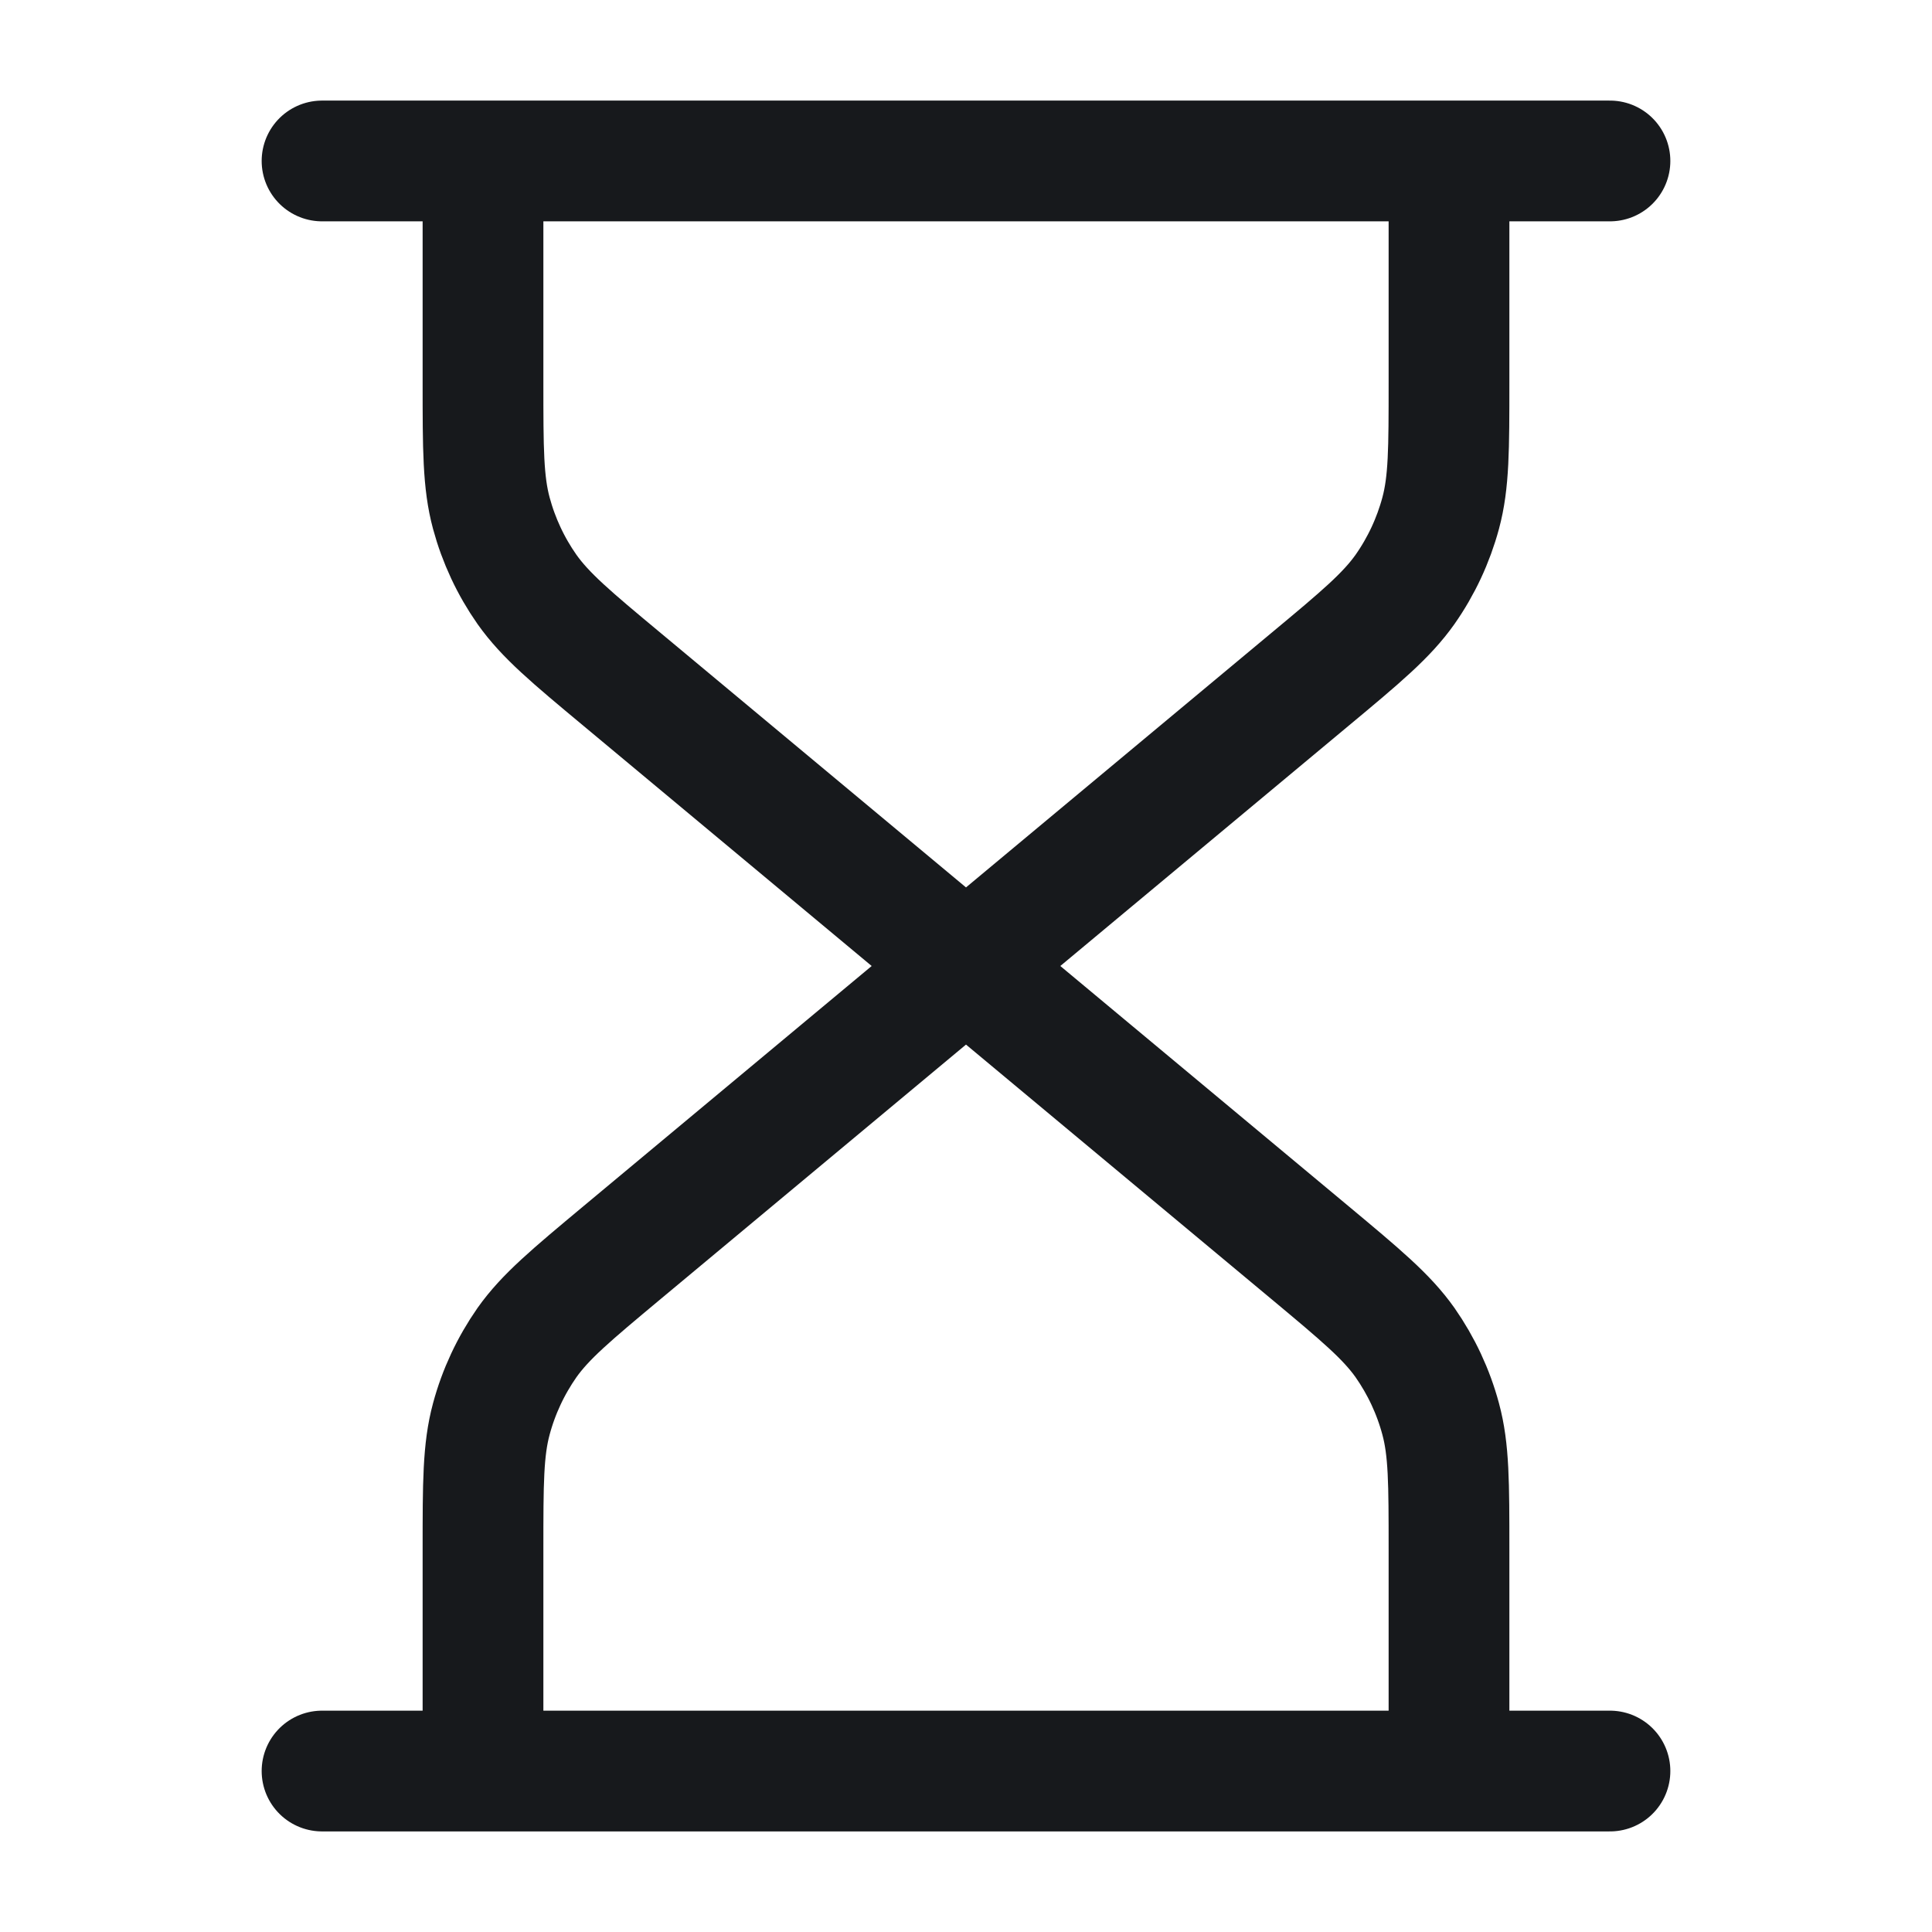 <svg width="16" height="16" viewBox="0 0 16 16" fill="none" xmlns="http://www.w3.org/2000/svg">
<path d="M8 8L5.151 5.626C4.728 5.274 4.517 5.097 4.364 4.881C4.23 4.69 4.13 4.476 4.069 4.25C4 3.994 4 3.719 4 3.168V1.333M8 8L10.849 5.626C11.272 5.274 11.483 5.097 11.636 4.881C11.77 4.69 11.87 4.476 11.931 4.25C12 3.994 12 3.719 12 3.168V1.333M8 8L5.151 10.374C4.728 10.727 4.517 10.903 4.364 11.119C4.23 11.311 4.13 11.524 4.069 11.751C4 12.006 4 12.281 4 12.832V14.667M8 8L10.849 10.374C11.272 10.727 11.483 10.903 11.636 11.119C11.77 11.311 11.87 11.524 11.931 11.751C12 12.006 12 12.281 12 12.832V14.667M2.667 1.333H13.333M2.667 14.667H13.333" stroke="#17191C" stroke-linecap="round" stroke-linejoin="round"/>
</svg>
